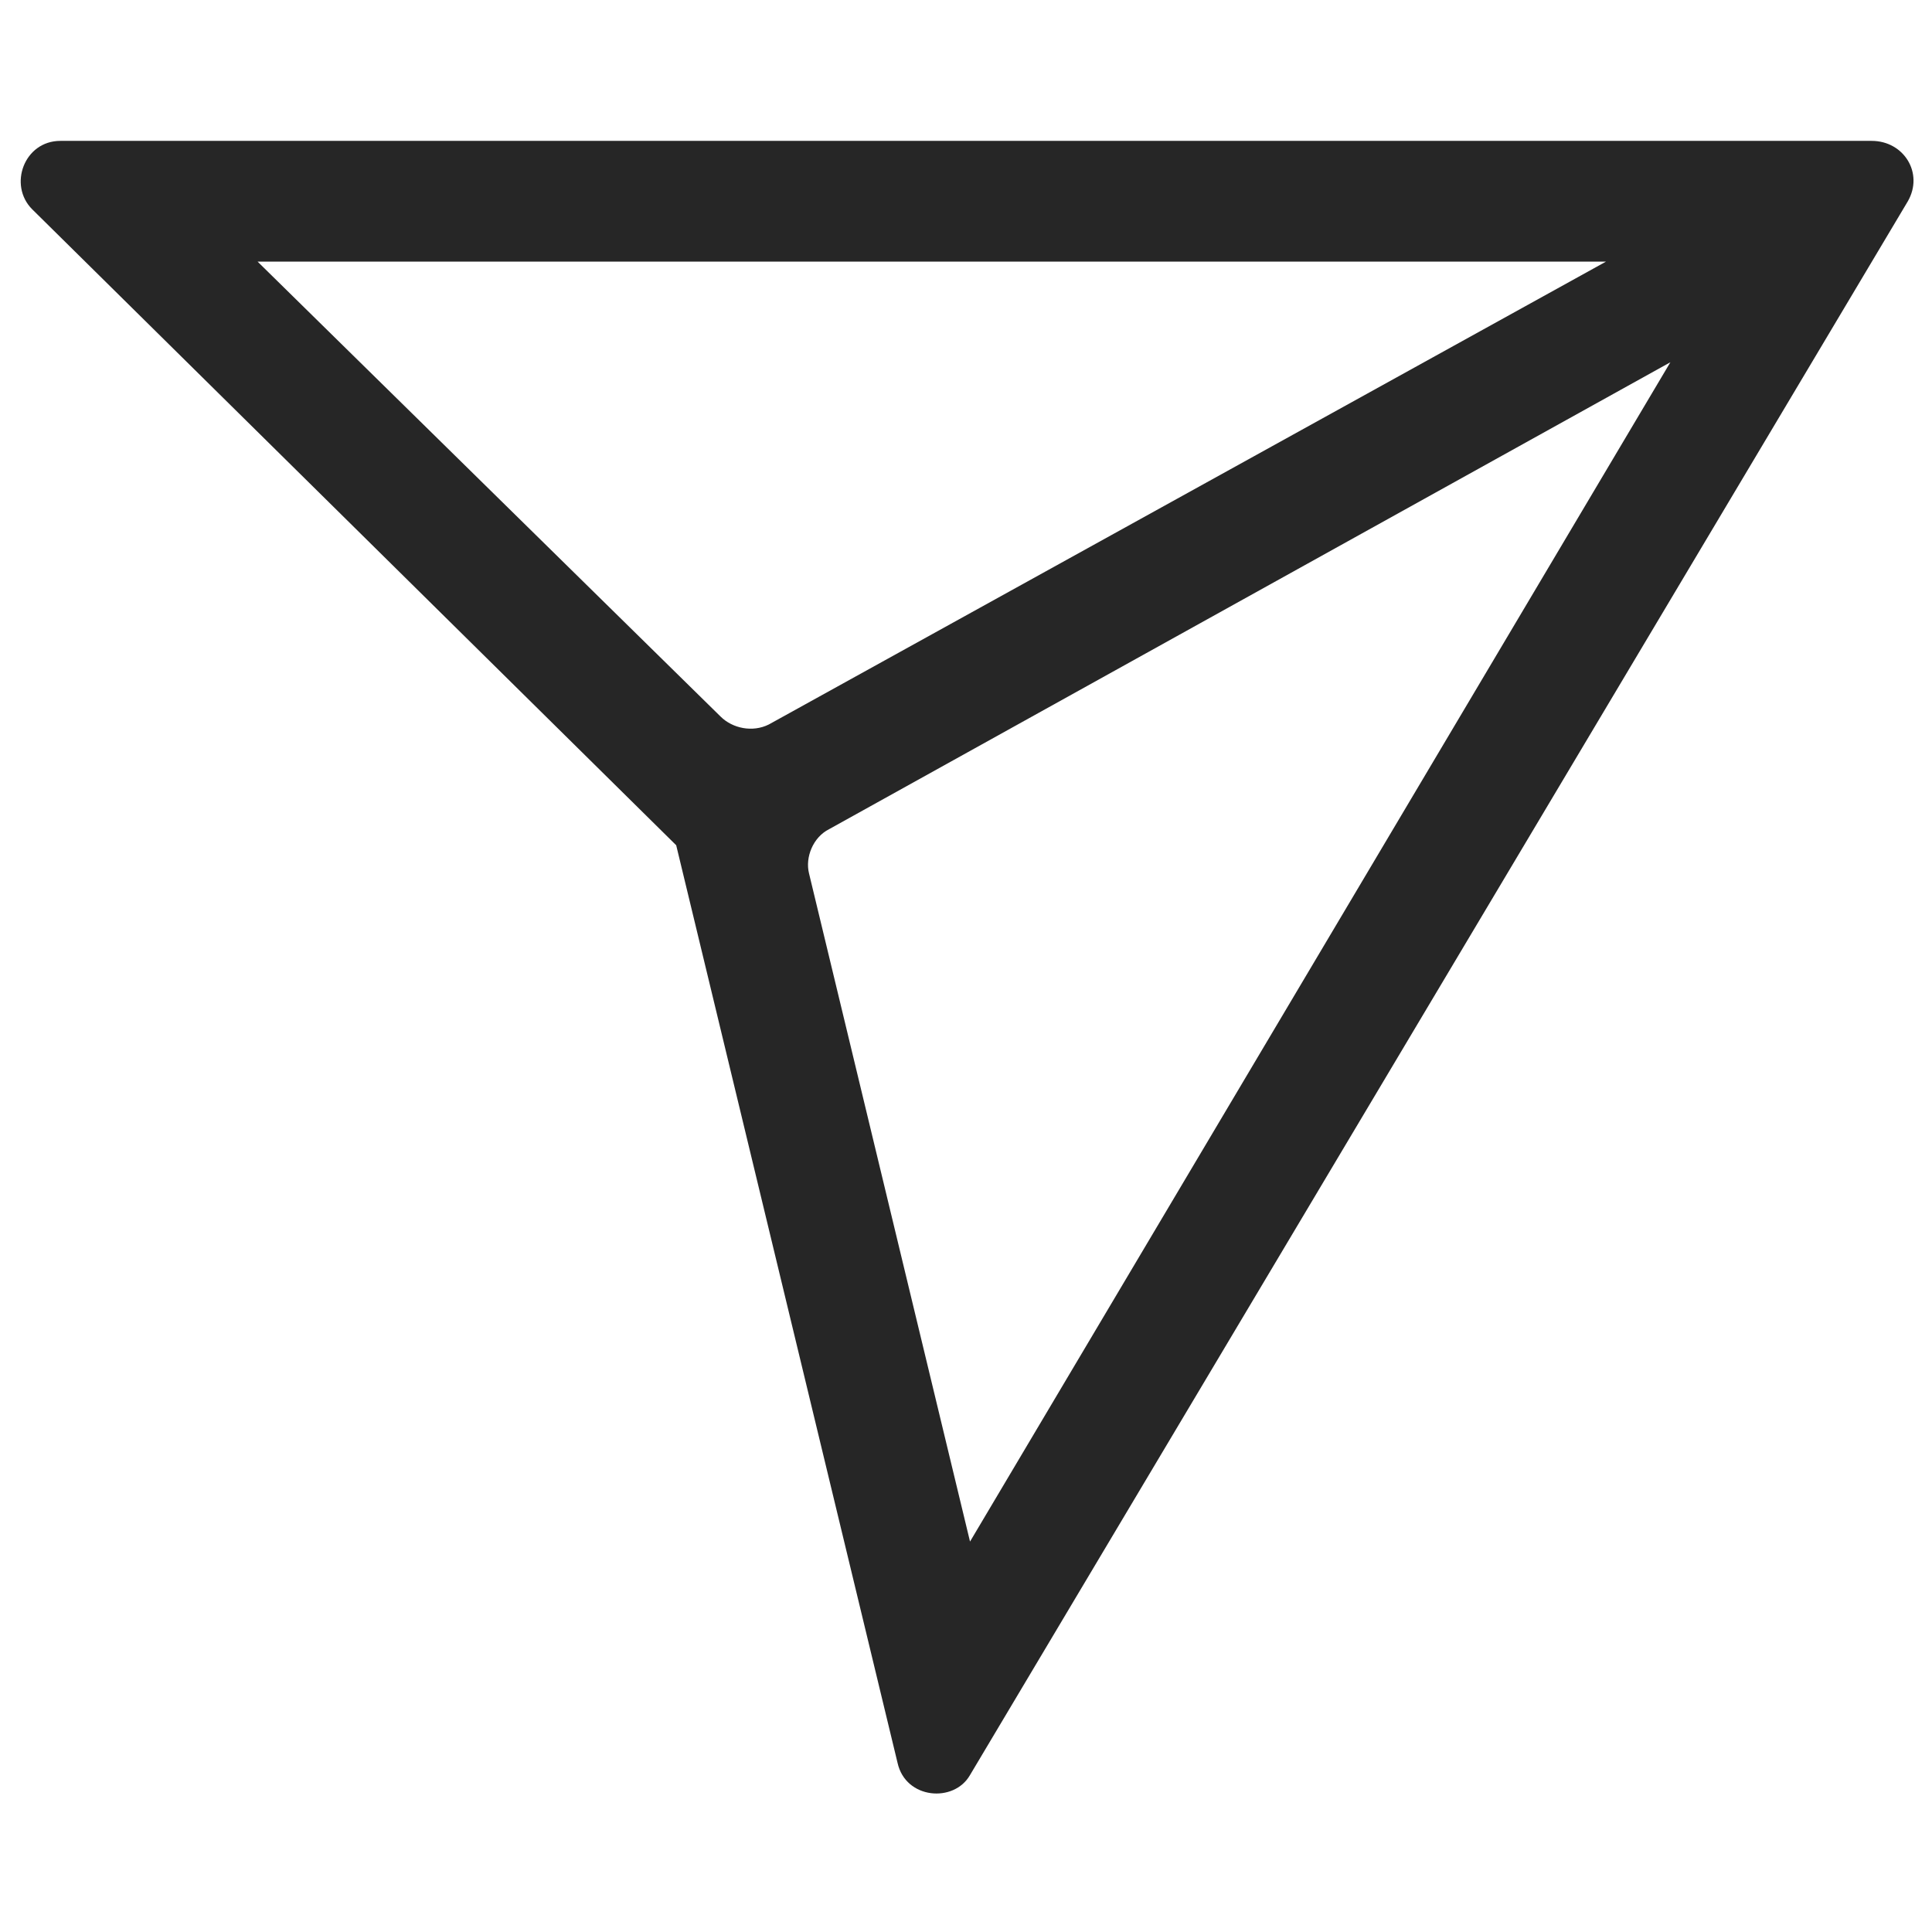 <svg xmlns="http://www.w3.org/2000/svg" version="1.1" aria-label="Share Post" class="share_post" fill="#262626" height="24" viewBox="0 0 48 48" width="24">
	<path d="M46.5 3.5h-45C.6 3.5.2 4.6.8 5.2l16 15.8 5.5 22.8c.2.9 1.4 1 1.8.3L47.4 5c.4-.7-.1-1.5-.9-1.5zm-40.1 3h33.5L19.1 18c-.4.2-.9.1-1.2-.2L6.4 6.5zm17.7 31.8l-4-16.6c-.1-.4.1-.9.5-1.1L41.5 9 24.1 38.3z">
	</path>
	<path d="M14.7 48.4l2.9-.7">
	</path>
</svg>
